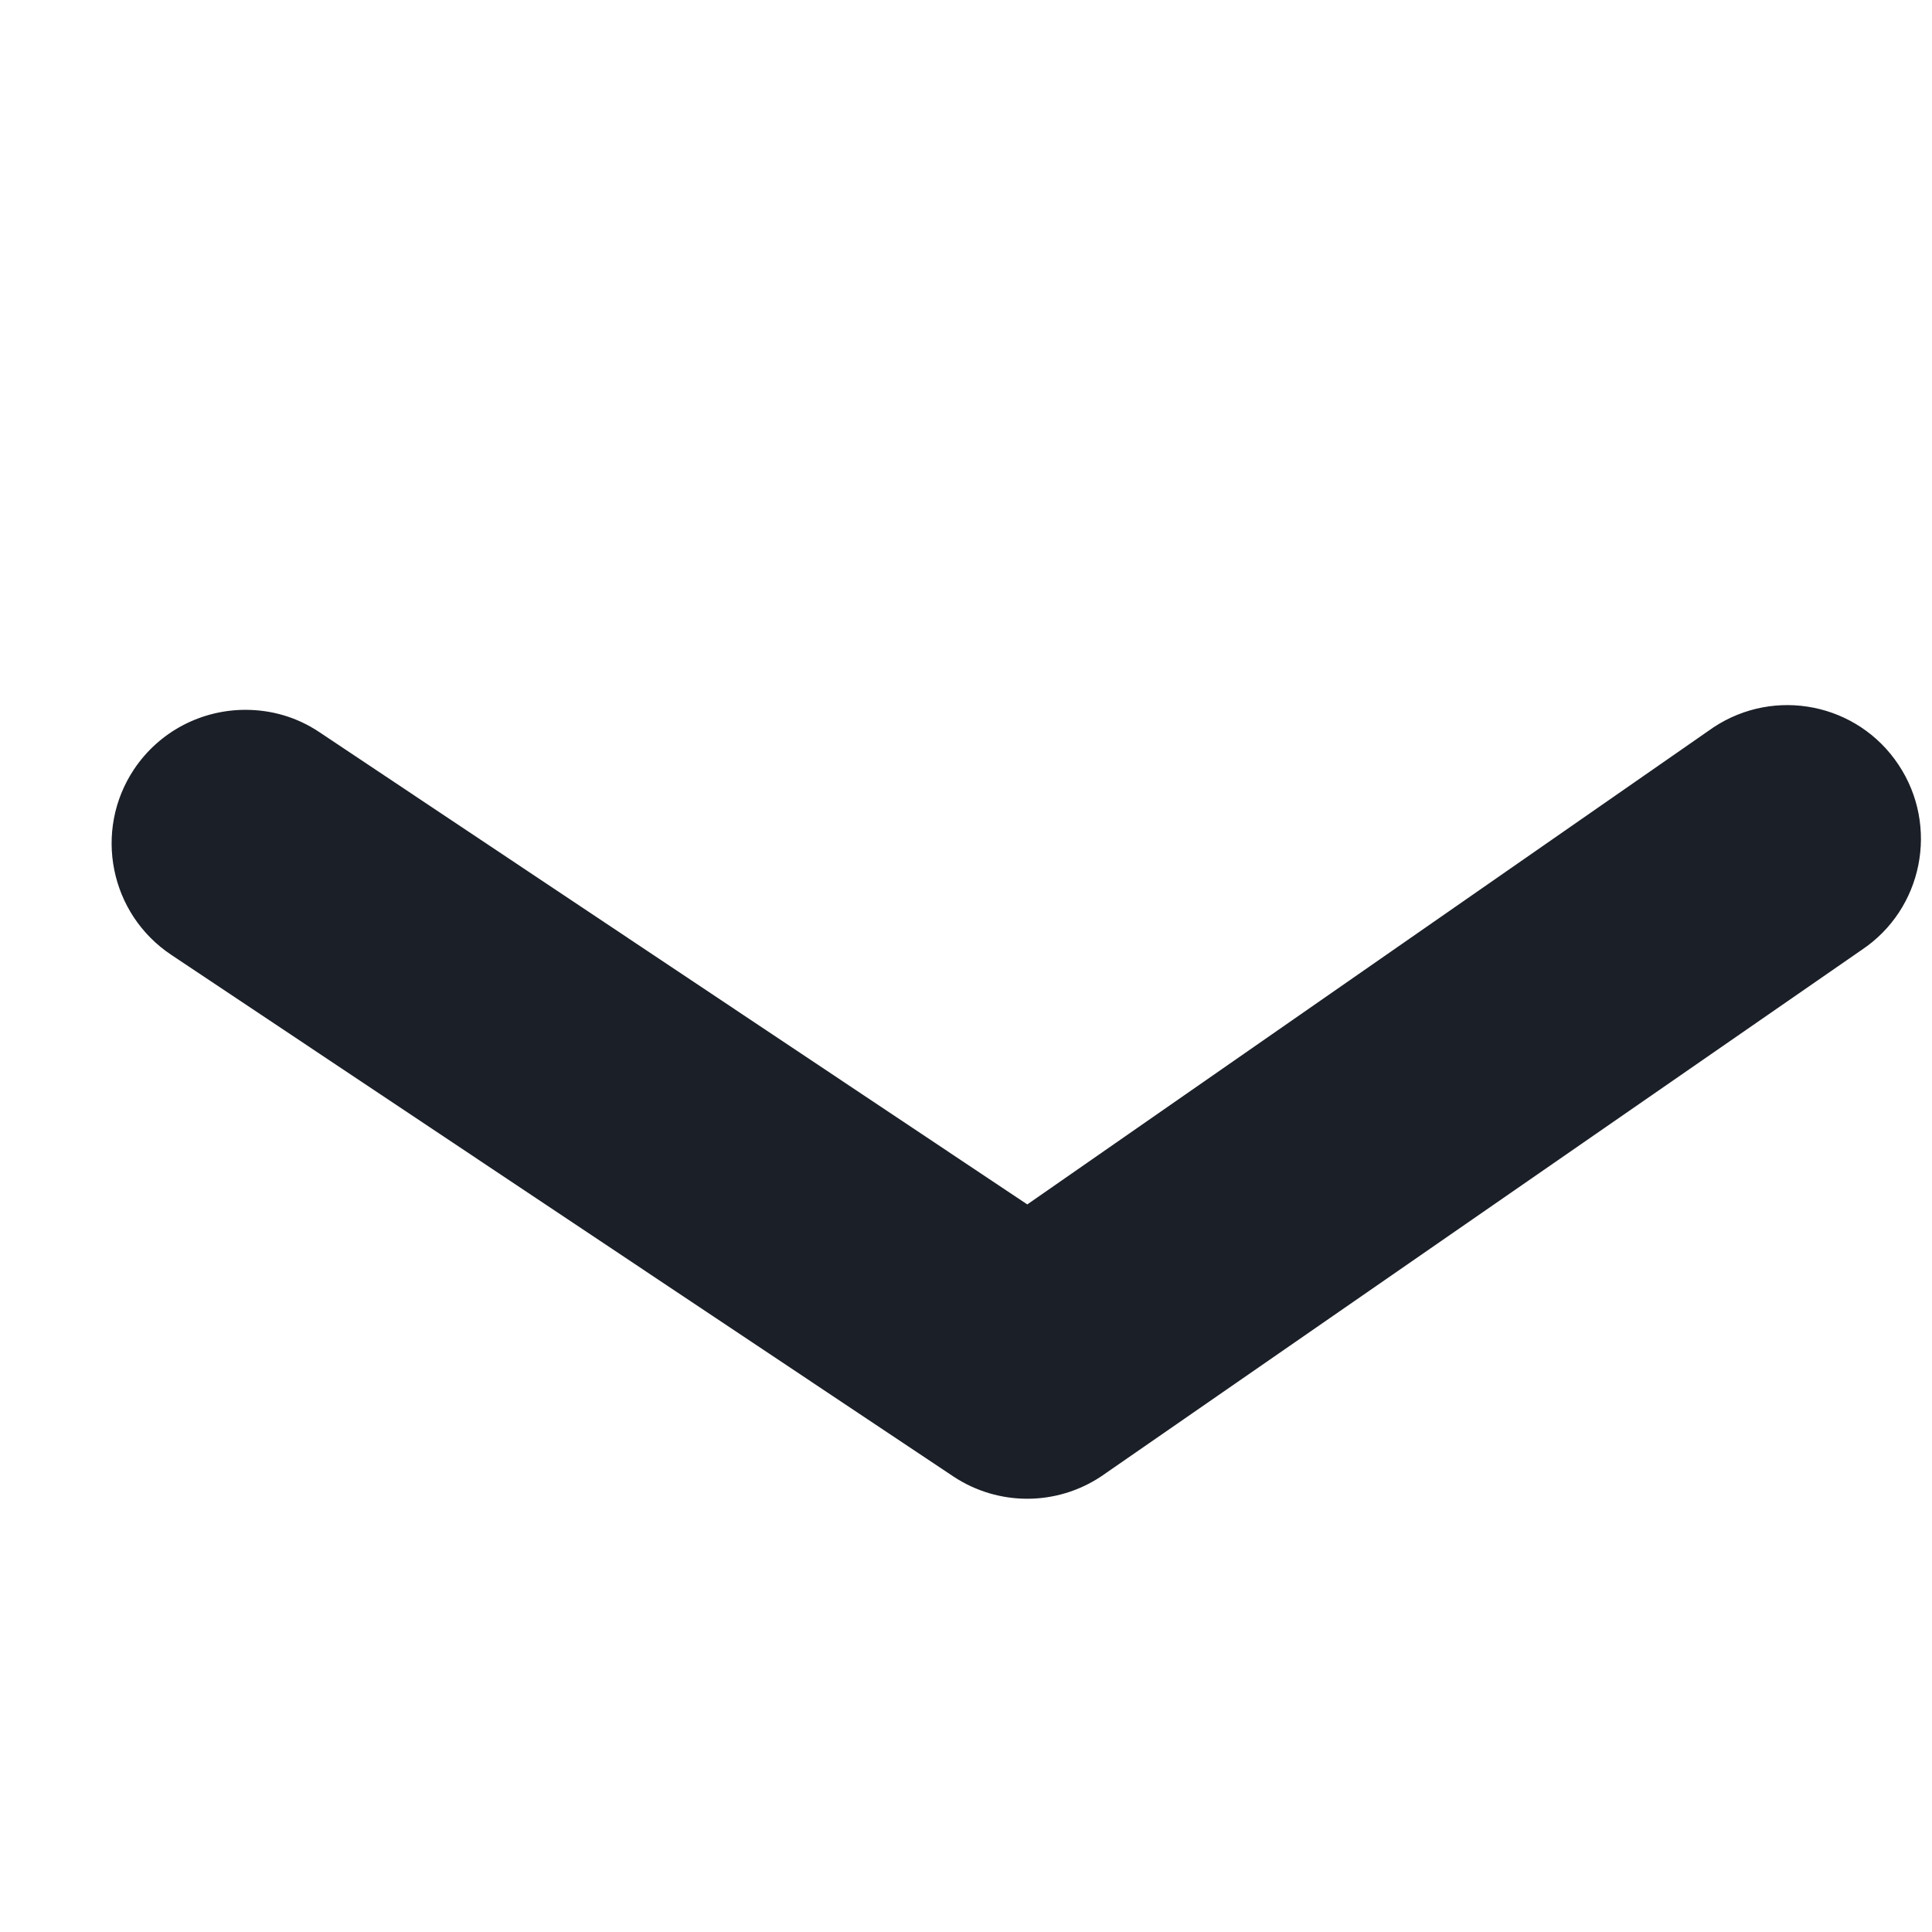 <svg width="32" height="32" viewBox="0 0 32 32" fill="none" xmlns="http://www.w3.org/2000/svg">
<path fill-rule="evenodd" clip-rule="evenodd" d="M4.066 11.757C4.489 11.757 4.913 11.874 5.289 12.126L17.015 19.949L28.378 12.049C29.397 11.373 30.769 11.648 31.445 12.666C32.122 13.681 31.849 15.059 30.833 15.735L18.244 24.45C17.502 24.947 16.535 24.949 15.789 24.454L2.838 15.816C1.818 15.138 1.543 13.76 2.219 12.743C2.648 12.102 3.35 11.757 4.066 11.757Z" fill="#1B1F27"/>
</svg>
